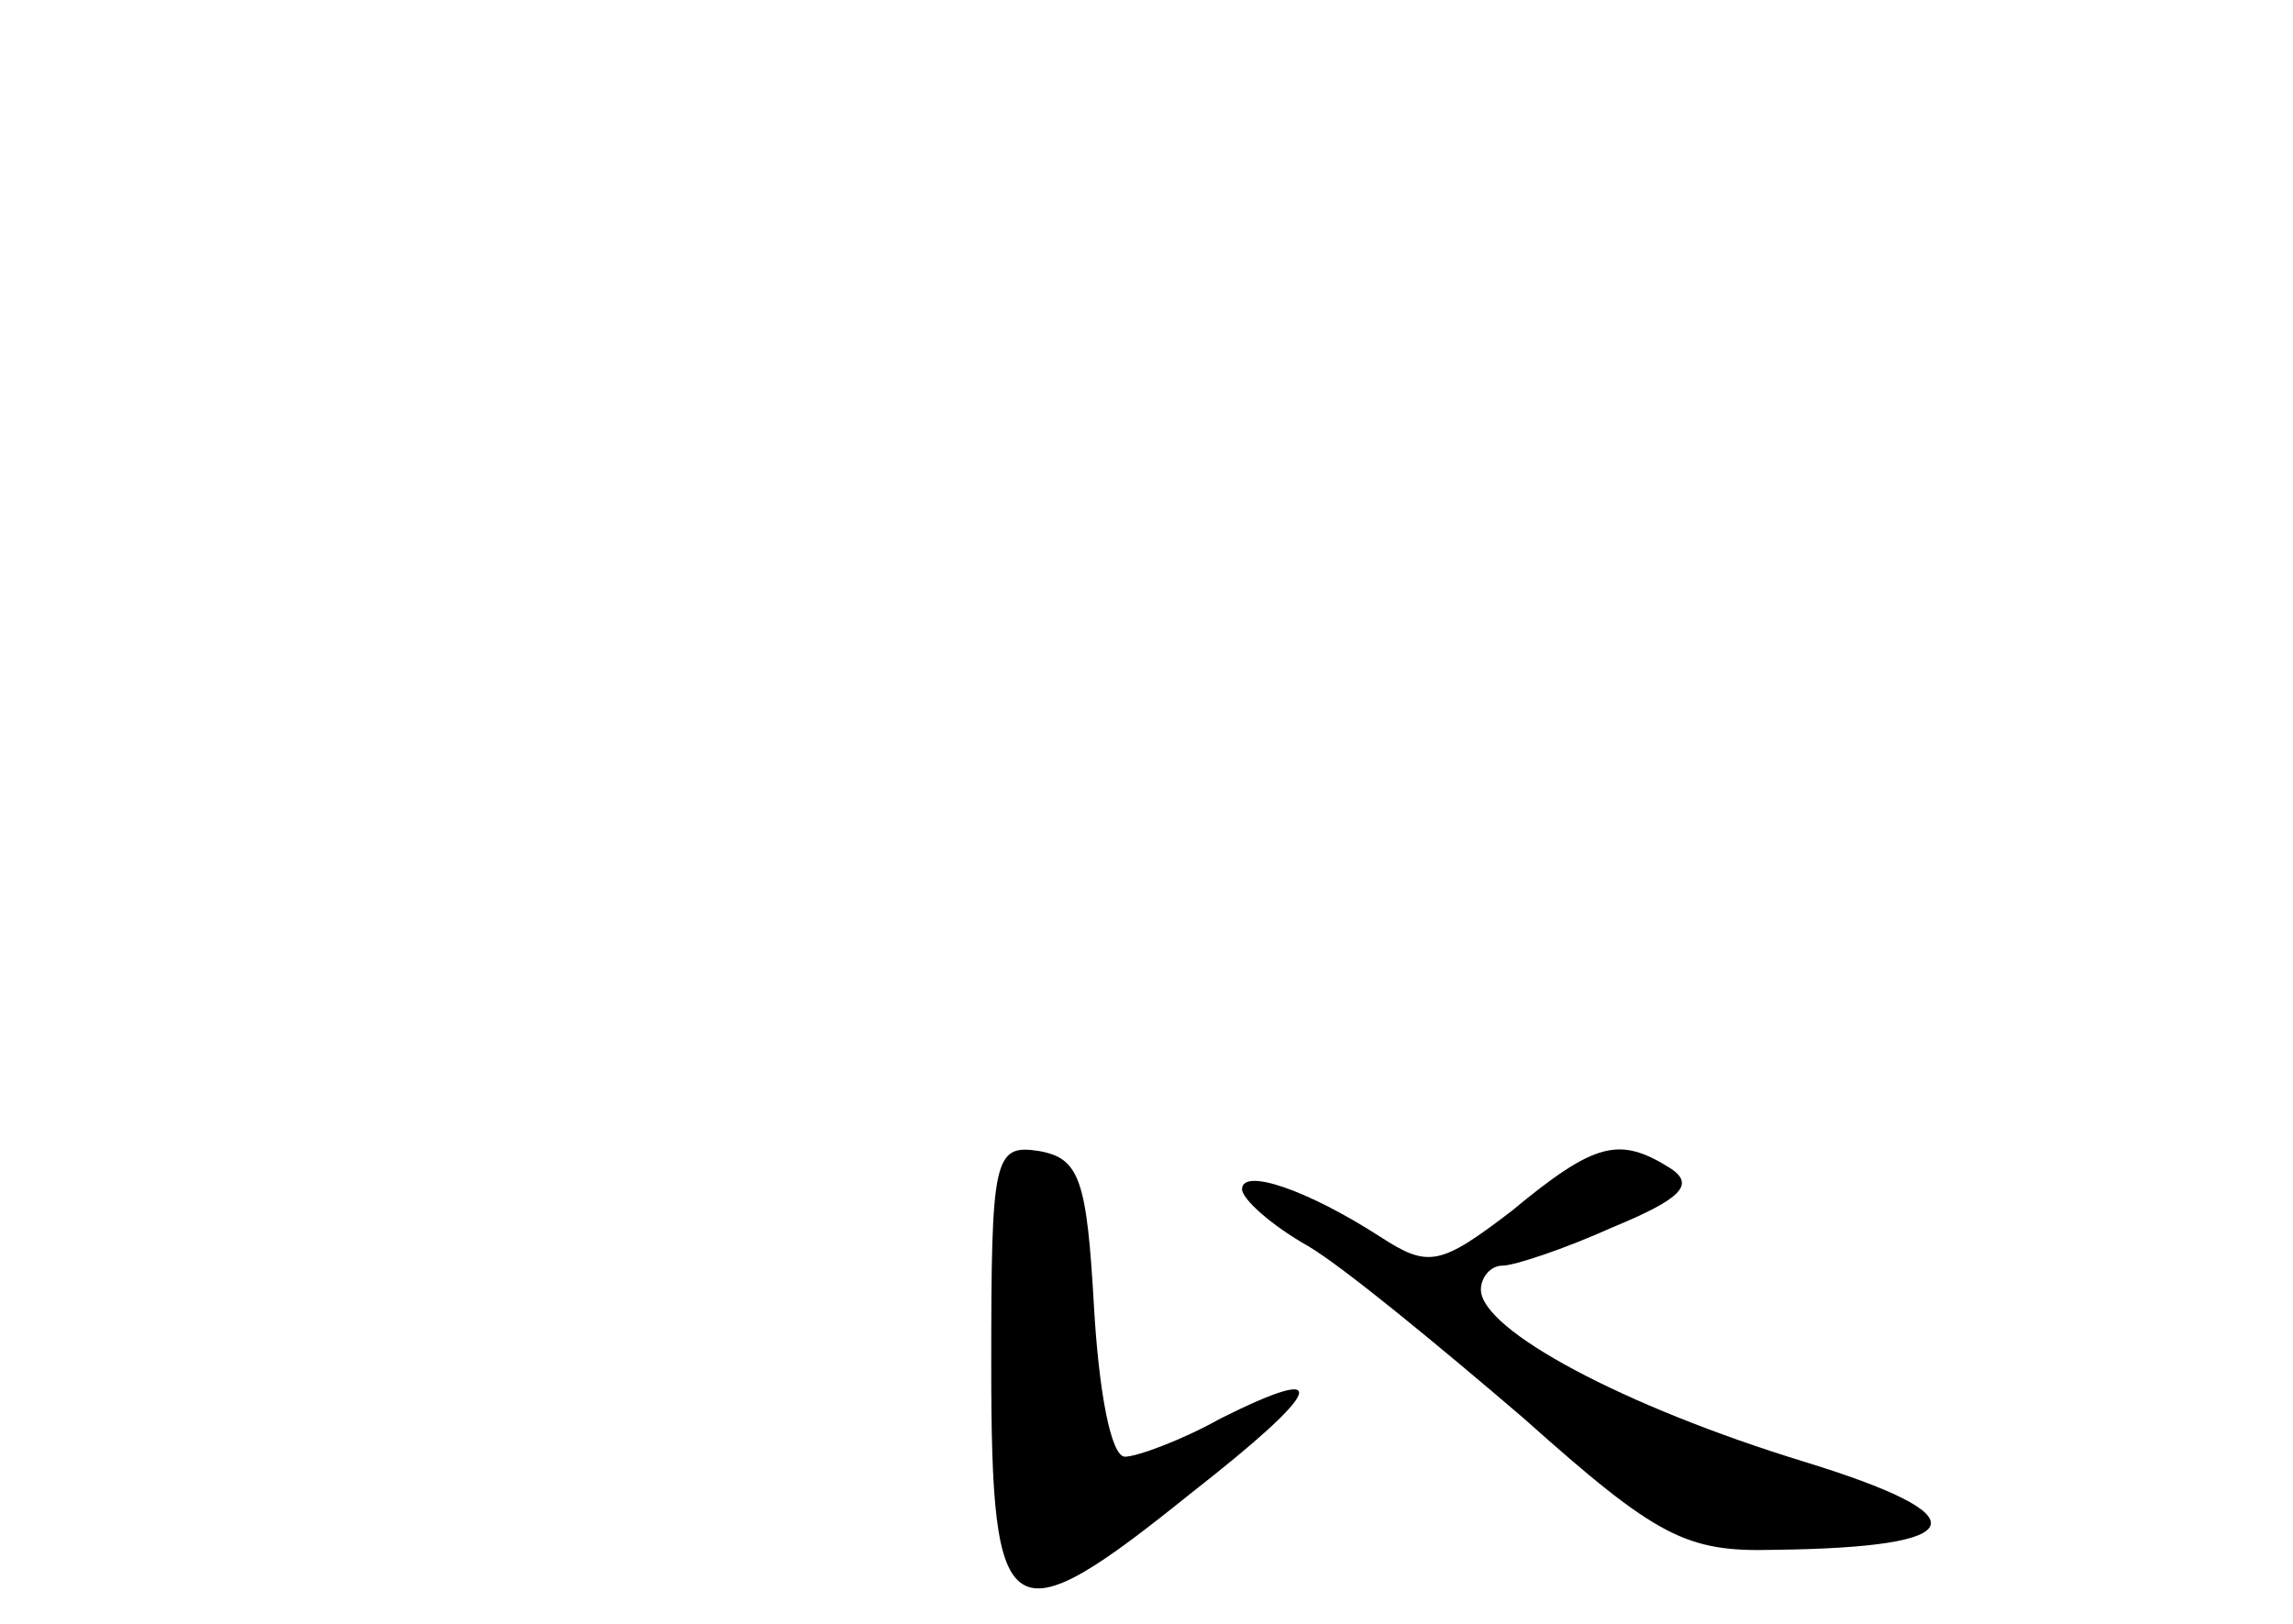<?xml version="1.0" standalone="no"?>
<!DOCTYPE svg PUBLIC "-//W3C//DTD SVG 20010904//EN"
 "http://www.w3.org/TR/2001/REC-SVG-20010904/DTD/svg10.dtd">
<svg version="1.0" xmlns="http://www.w3.org/2000/svg"
 width="96pt" height="68pt" viewBox="0 0 96 68"
 preserveAspectRatio="xMidYMid meet">
<g transform="translate(0,68) scale(0.1,-0.1)"
fill="#000000" stroke="none">
<path d="M415 108 c0 -111 7 -115 84 -53 55 43 60 55 12 31 -16 -9 -35 -16
-40 -16 -6 0 -11 28 -13 63 -3 53 -6 62 -23 65 -19 3 -20 -3 -20 -90z"/>
<path d="M633 173 c-30 -23 -35 -24 -55 -11 -31 20 -58 29 -58 20 0 -4 12 -15
28 -24 15 -9 55 -42 90 -72 56 -50 68 -56 105 -55 83 1 87 14 12 37 -75 23
-135 55 -135 72 0 5 4 10 9 10 5 0 26 7 46 16 29 12 35 18 24 25 -21 13 -31
11 -66 -18z"/>
</g>
</svg>
